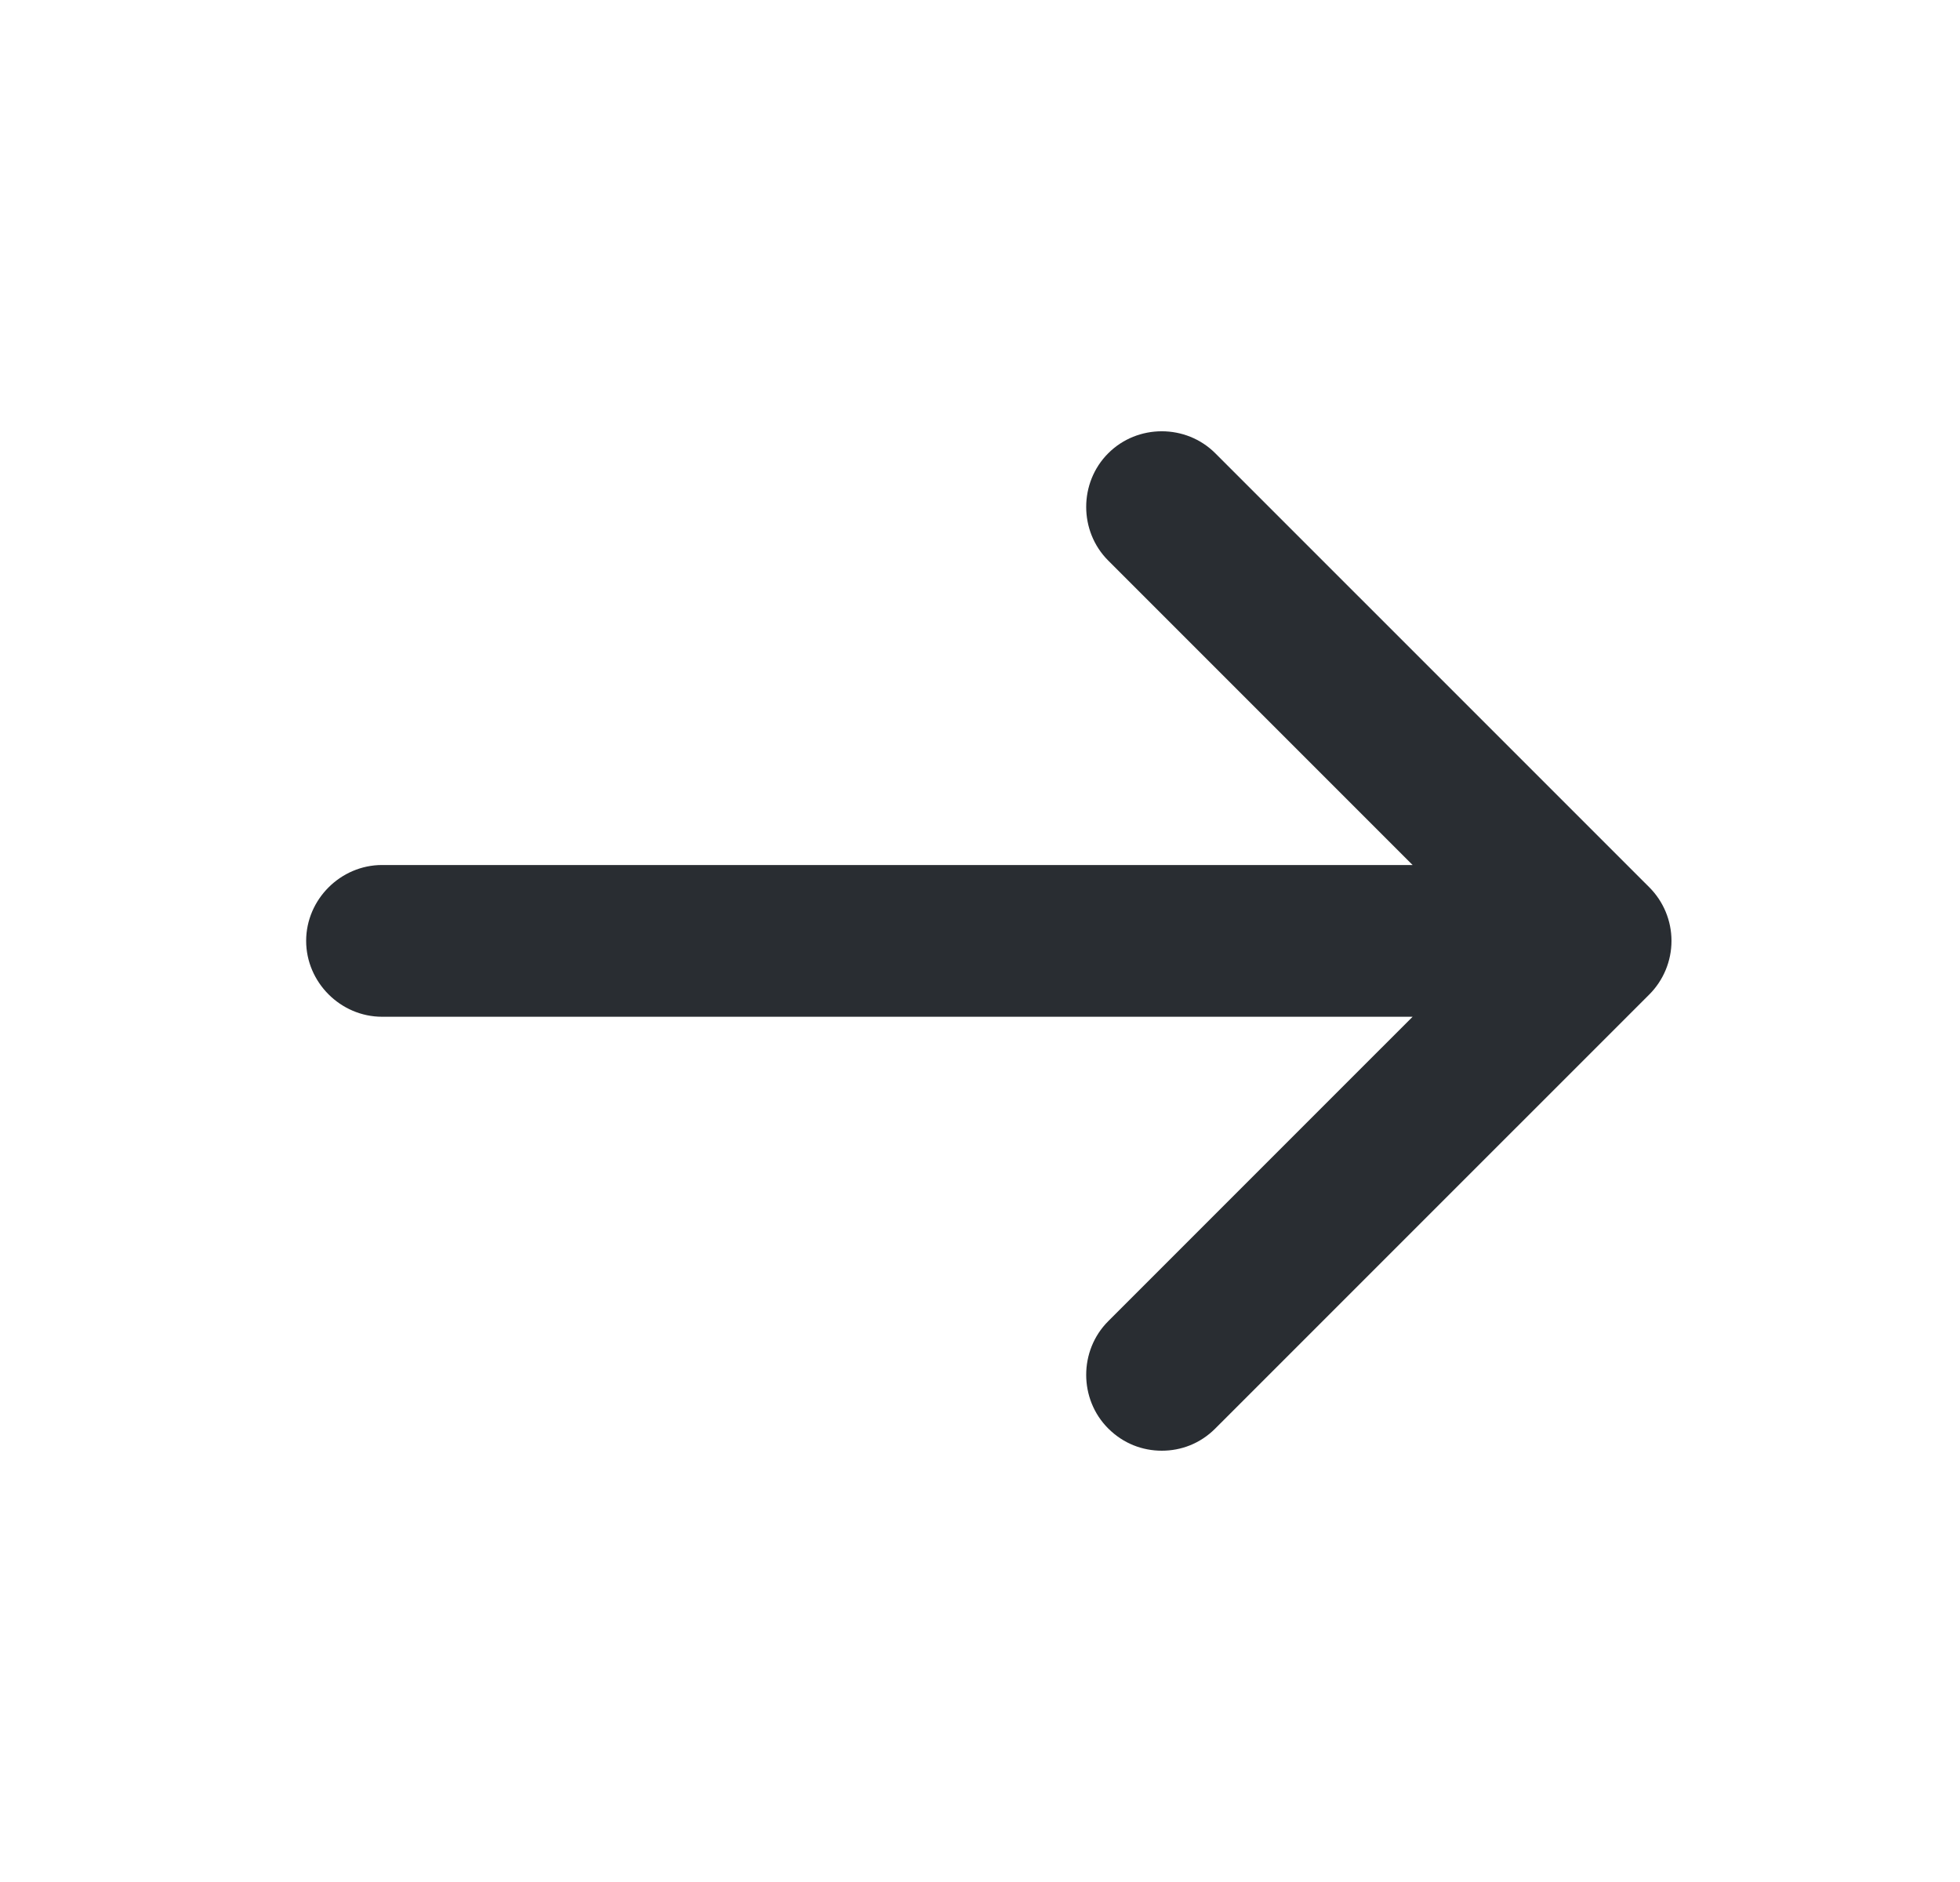 <svg width="25" height="24" viewBox="0 0 25 24" fill="none" xmlns="http://www.w3.org/2000/svg">
<path d="M21.037 12.682L15.502 18.216C15.309 18.41 15.064 18.5 14.819 18.5C14.574 18.5 14.329 18.41 14.135 18.216C13.761 17.842 13.761 17.223 14.135 16.849L18.018 12.966H4.873C4.344 12.966 3.905 12.527 3.905 11.998C3.905 11.47 4.344 11.031 4.873 11.031H18.018L14.135 7.148C13.761 6.774 13.761 6.155 14.135 5.781C14.509 5.406 15.128 5.406 15.502 5.781L21.037 11.315C21.217 11.495 21.32 11.74 21.32 11.998C21.32 12.256 21.217 12.502 21.037 12.682Z" fill="#292D32"/>
</svg>
